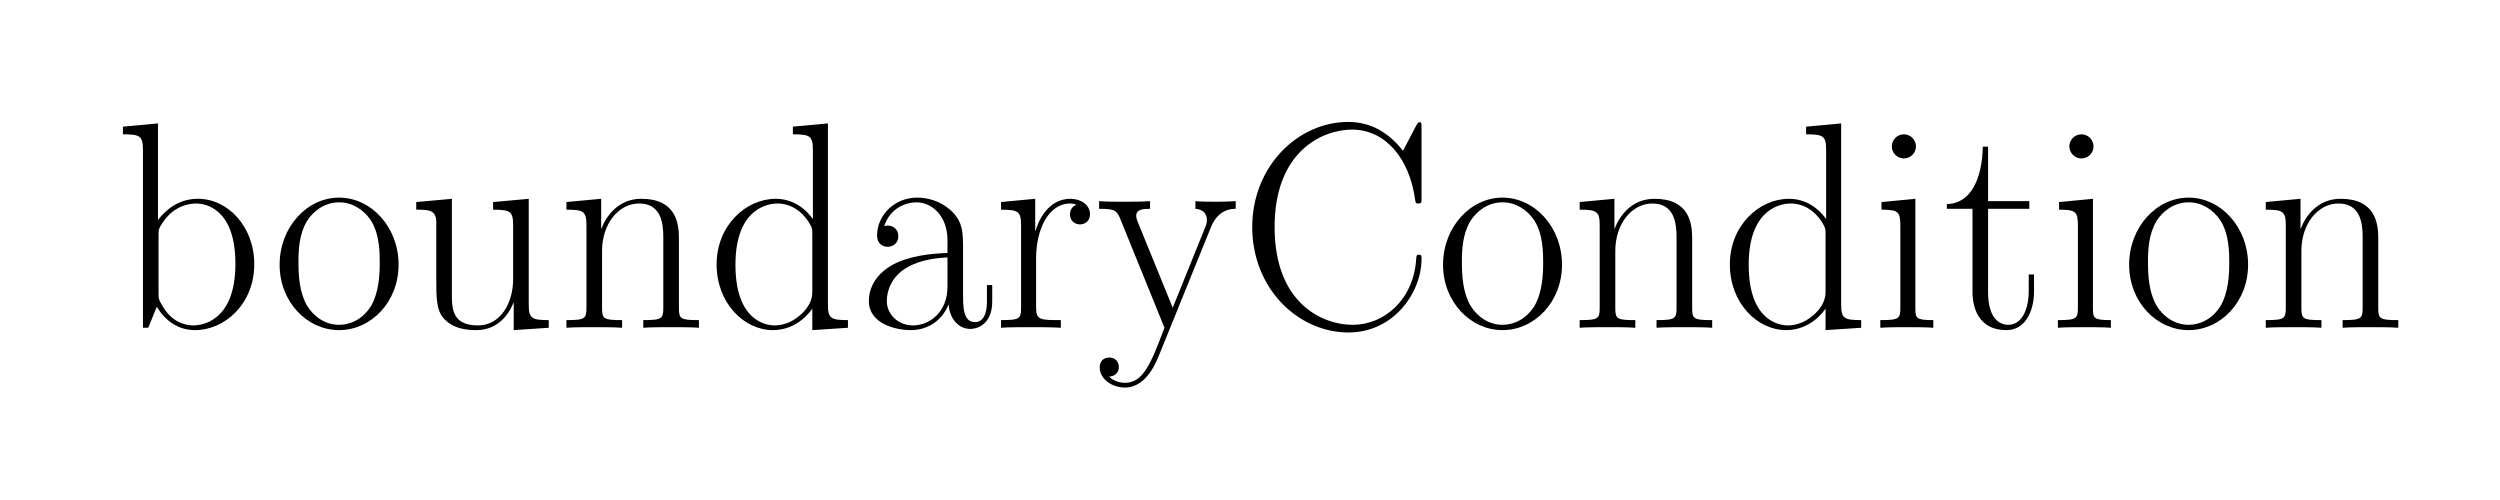 <?xml version="1.0" ?><!DOCTYPE svg  PUBLIC '-//W3C//DTD SVG 1.1//EN'  'http://www.w3.org/Graphics/SVG/1.1/DTD/svg11.dtd'><svg height="53.052" viewBox="100.833 78.777 265.314 53.052" width="265.314" xmlns="http://www.w3.org/2000/svg" xmlns:xlink="http://www.w3.org/1999/xlink"><defs><path d="M150 694v-328c30 39 74 72 136 72c101 0 191 -94 191 -222c0 -136 -101 -224 -201 -224c-58 0 -101 32 -130 79l-29 -71h-18v603c0 48 -9 54 -68 54v26zM152 315v-198c0 -18 0 -20 11 -39c32 -58 77 -70 108 -70c24 0 142 11 142 209c0 189 -103 205 -133 205 c-19 0 -75 -5 -114 -65c-14 -21 -14 -24 -14 -42z" id="6215"/><path d="M390 342l-178 -439c-20 -50 -56 -106 -114 -106c-45 0 -86 29 -86 69c0 18 11 33 33 33c20 0 32 -15 32 -32s-10 -31 -33 -33c18 -18 43 -21 54 -21c63 0 89 69 134 187l-149 367c-13 32 -19 37 -73 37v26c22 -2 54 -2 81 -2c25 0 68 0 92 2v-26c-24 0 -47 -2 -47 -24 c0 -1 0 -8 5 -20l119 -292l109 270c5 12 7 17 7 27c0 8 -1 36 -39 39v26c20 -2 53 -2 74 -2c19 0 44 1 63 2v-26c-14 0 -59 -1 -84 -62z" id="7915"/><path d="M151 404v-283c0 -91 40 -111 69 -111c42 0 69 46 69 115v56h18v-57c0 -74 -34 -132 -93 -132c-116 0 -116 112 -116 131v281h-87v16c85 2 120 92 122 195h18v-185h140v-26h-140z" id="7415"/><path d="M621 679v-237c0 -18 0 -20 -11 -20c-9 0 -9 2 -11 14c-19 139 -101 237 -214 237c-97 0 -263 -70 -263 -331c0 -260 163 -332 265 -332c108 0 208 86 216 226c1 9 1 12 9 12c9 0 9 -4 9 -14c0 -115 -95 -250 -248 -250c-172 0 -327 150 -327 358c0 206 155 357 326 357 c77 0 137 -36 186 -98l44 84c7 12 8 13 12 13c6 0 7 -1 7 -19z" id="4315"/><path d="M294 427l121 11v-358c0 -48 9 -54 68 -54v-26l-119 -8v93h-1c-8 -21 -41 -93 -126 -93c-72 0 -97 26 -110 39c-26 28 -26 71 -26 138v192c-1 40 -28 40 -68 40v26l121 11v-329c0 -52 7 -101 89 -101c74 0 119 73 119 157v182c0 48 -9 54 -68 54v26z" id="7515"/><path d="M360 259v-144c0 -44 0 -96 41 -96c13 0 40 8 40 69v57h18v-56c0 -79 -53 -93 -74 -93c-44 0 -72 40 -74 84c-22 -57 -73 -88 -128 -88c-53 0 -143 22 -143 99c0 38 18 88 81 123c56 30 127 38 186 40v44c0 84 -55 128 -105 128c-35 0 -89 -18 -110 -81c3 1 8 2 12 2 c17 0 36 -11 36 -36c0 -28 -23 -36 -36 -36c-6 0 -36 2 -36 39c0 66 57 128 136 128c34 0 77 -10 114 -43c42 -39 42 -74 42 -140zM307 139v100c-32 -2 -87 -6 -135 -33c-58 -32 -71 -85 -71 -115c0 -46 39 -83 89 -83c55 0 117 44 117 131z" id="6115"/><path d="M150 236v-165c0 -45 12 -45 84 -45v-26c-27 2 -78 2 -107 2c-26 0 -72 0 -96 -2v26c64 0 68 5 68 43v278c0 48 -9 54 -68 54v26l116 11v-109h1c10 35 43 109 119 109c34 0 66 -20 66 -52c0 -28 -22 -35 -34 -35c-15 0 -34 10 -34 34c0 26 22 33 22 33c-7 3 -14 4 -21 4 c-75 0 -116 -90 -116 -186z" id="7215"/><path d="M155 616c0 -23 -19 -41 -41 -41c-23 0 -41 19 -41 41c0 23 19 41 41 41c23 0 41 -19 41 -41zM38 427l115 11v-370c0 -36 2 -42 61 -42v-26c-23 2 -64 2 -88 2c-25 0 -68 0 -92 -2v26c64 0 68 5 68 43v278c0 48 -8 54 -64 54v26z" id="6915"/><path d="M292 683l119 11v-614c0 -48 9 -54 68 -54v-26l-121 -8v73c-5 -7 -49 -73 -134 -73c-98 0 -191 92 -191 223c0 132 99 223 201 223c81 0 122 -64 126 -69v234c0 48 -9 54 -68 54v26zM358 120v198c0 18 0 21 -13 42c-23 36 -60 62 -106 62c-26 0 -142 -12 -142 -208 c0 -191 104 -206 133 -206c19 0 53 5 87 35c23 20 41 47 41 77z" id="6415"/><path d="M415 304v-235c0 -39 4 -43 68 -43v-26c-24 2 -69 2 -95 2s-70 0 -94 -2v26c64 0 68 5 68 43v239c0 48 -8 114 -82 114c-70 0 -126 -69 -126 -161v-192c0 -39 4 -43 68 -43v-26c-24 2 -69 2 -95 2s-70 0 -94 -2v26c64 0 68 5 68 43v278c0 48 -9 54 -68 54v26l118 11v-101 h1c15 40 56 101 135 101c118 0 128 -83 128 -134z" id="6e15"/><path d="M431 214c0 -126 -93 -222 -202 -222s-202 96 -202 222c0 128 93 228 202 228s202 -100 202 -228zM229 10c38 0 81 19 109 65c27 48 29 108 29 147c0 31 0 97 -31 144c-24 35 -62 60 -107 60c-51 0 -90 -32 -110 -65c-26 -45 -28 -97 -28 -139c0 -44 3 -100 28 -145 c23 -39 63 -67 110 -67z" id="6f15"/></defs><g transform="scale(1.25)"><g transform="scale(0.025,-0.025)"><g transform="translate(3613.135,-3633.954)"><use xlink:href="#6215"/><use x="536.122" xlink:href="#6f15"/><use x="994.122" xlink:href="#7515"/><use x="1504.122" xlink:href="#6e15"/><use x="2014.122" xlink:href="#6415"/><use x="2524.122" xlink:href="#6115"/><use x="2982.122" xlink:href="#7215"/><use x="3336.122" xlink:href="#7915"/><use x="3820.122" xlink:href="#4315"/><use x="4487.122" xlink:href="#6f15"/><use x="4945.122" xlink:href="#6e15"/><use x="5455.122" xlink:href="#6415"/><use x="5965.122" xlink:href="#6915"/><use x="6214.122" xlink:href="#7415"/><use x="6568.122" xlink:href="#6915"/><use x="6817.122" xlink:href="#6f15"/><use x="7275.122" xlink:href="#6e15"/></g></g></g></svg>